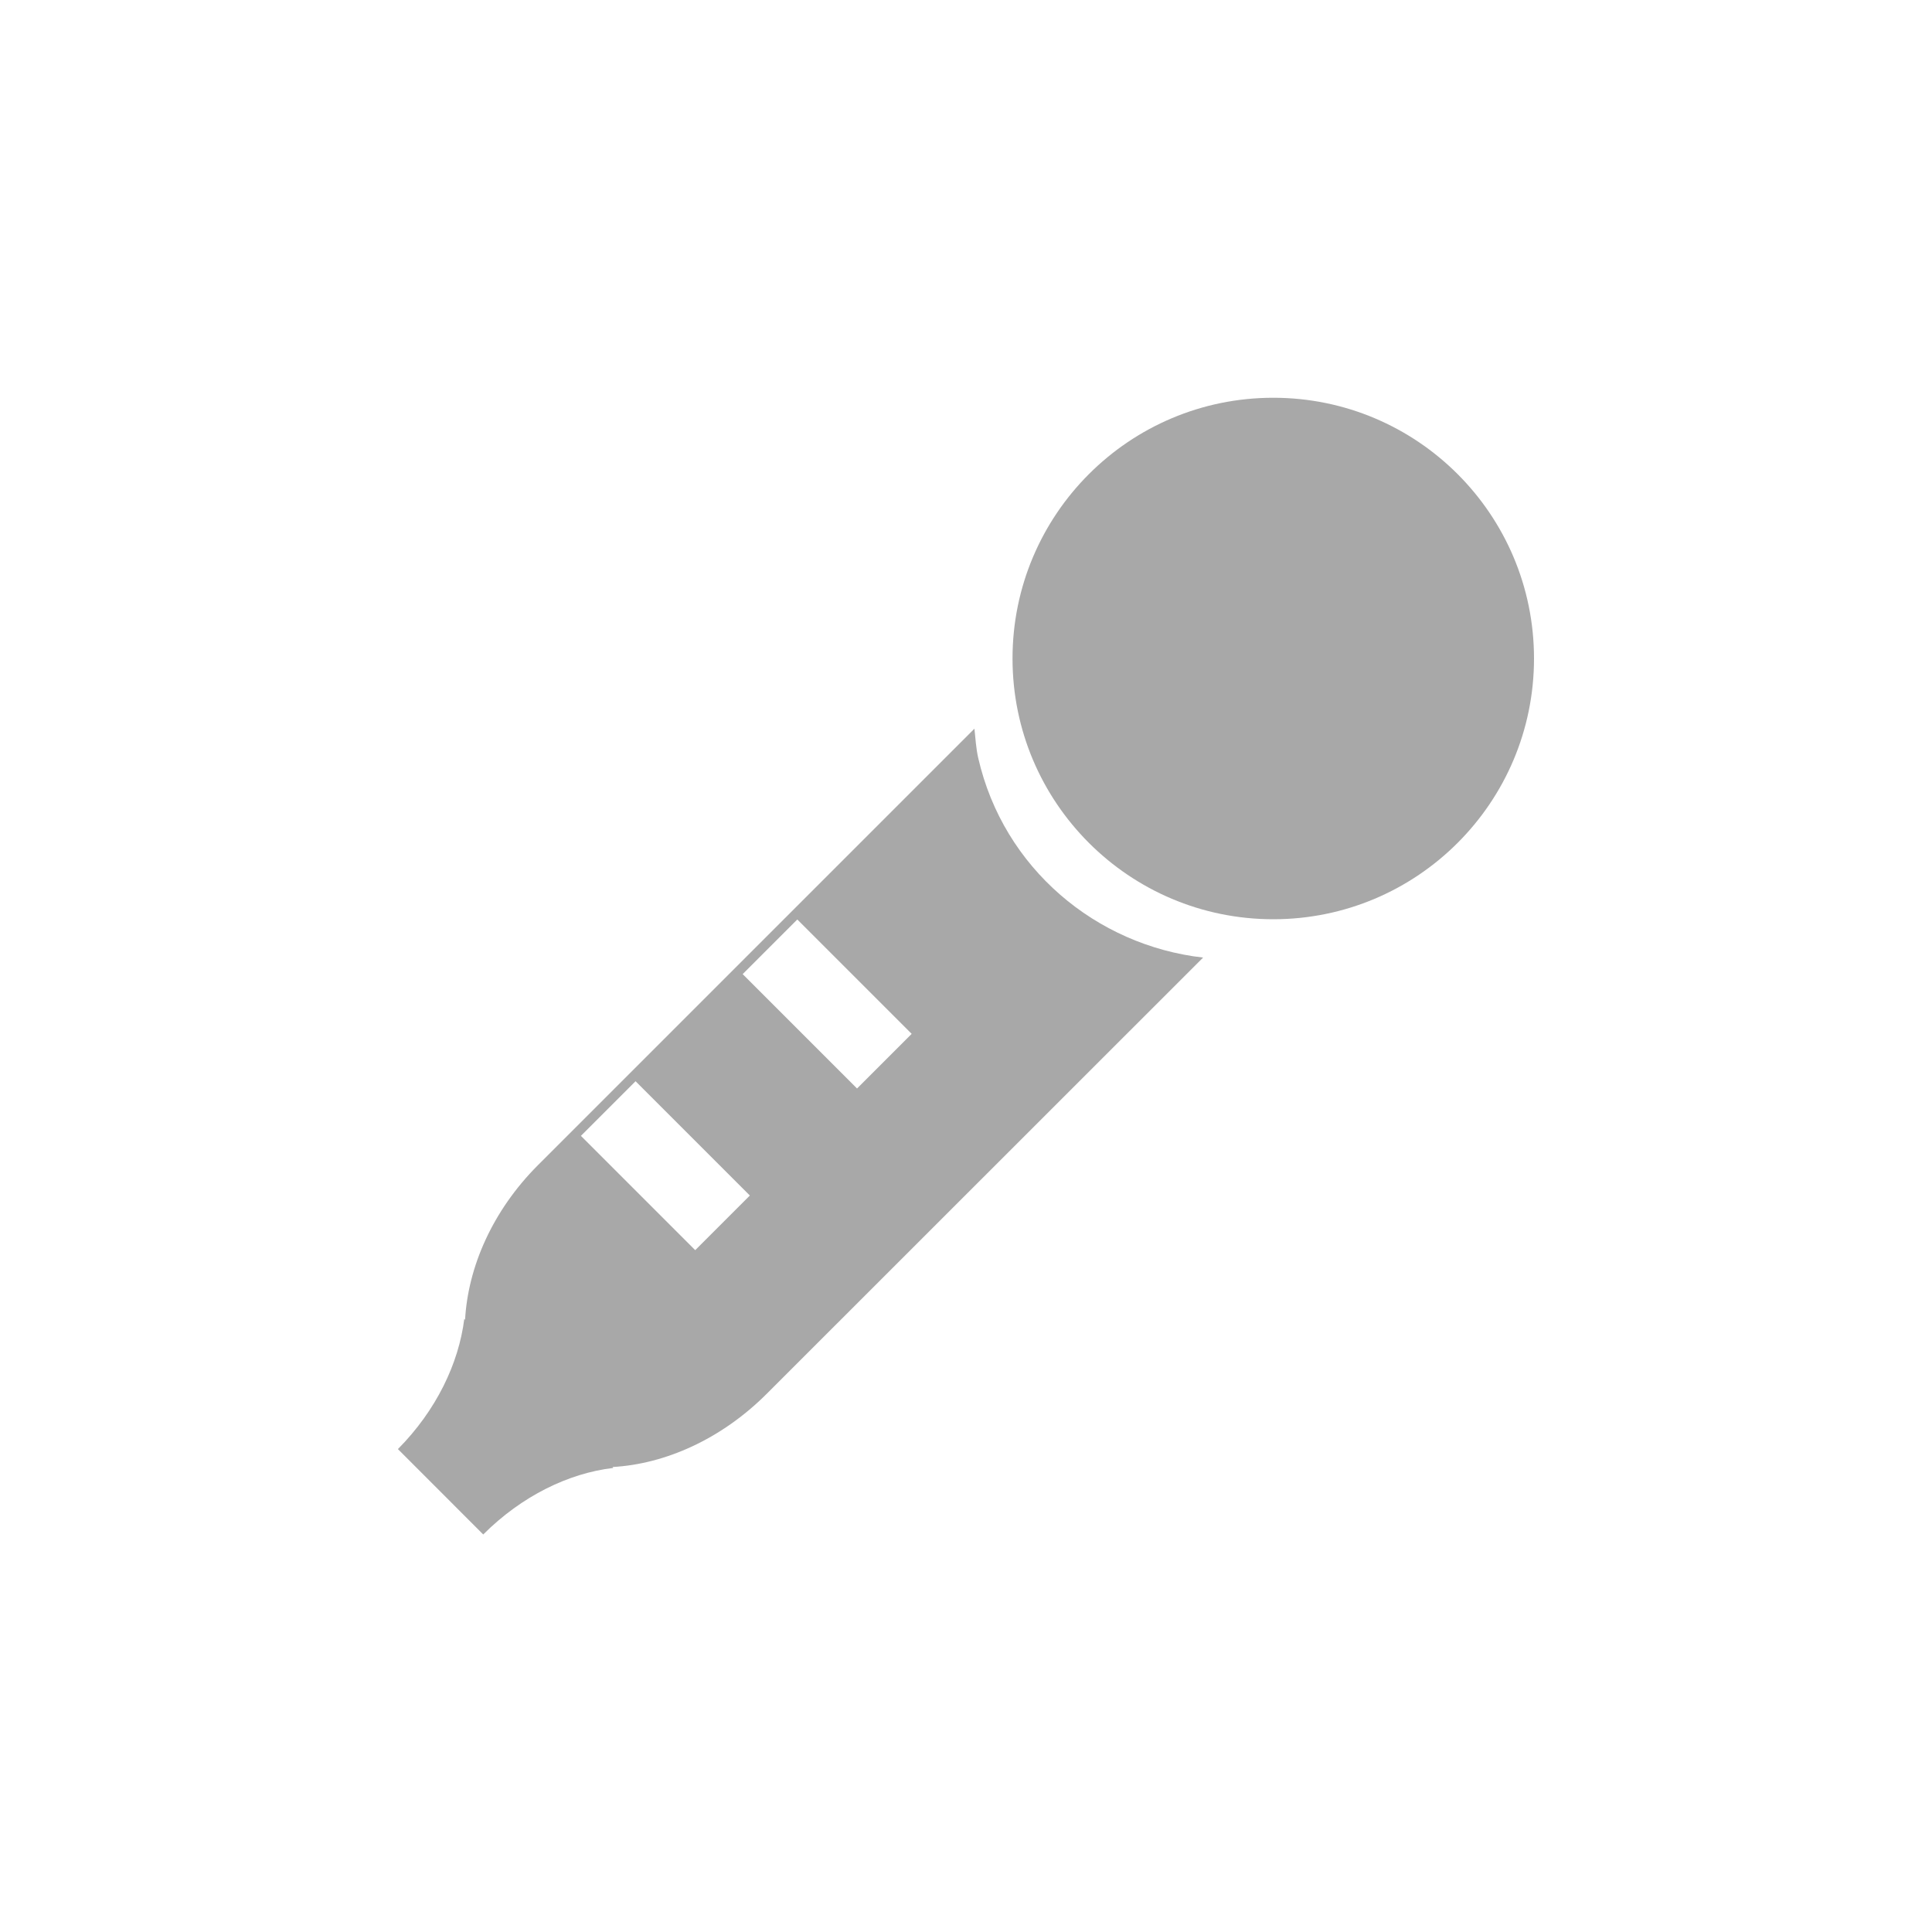 <?xml version="1.0" encoding="utf-8"?>
<!-- Generator: Adobe Illustrator 16.0.1, SVG Export Plug-In . SVG Version: 6.00 Build 0)  -->
<!DOCTYPE svg PUBLIC "-//W3C//DTD SVG 1.1//EN" "http://www.w3.org/Graphics/SVG/1.1/DTD/svg11.dtd">
<svg version="1.1" xmlns="http://www.w3.org/2000/svg" xmlns:xlink="http://www.w3.org/1999/xlink" x="0px" y="0px" width="25px"
	 height="25px" viewBox="0 0 25 25" enable-background="new 0 0 25 25" xml:space="preserve">
<g id="partner-icon">
</g>
<g id="grid-icon">
</g>
<g id="iteration-icon">
</g>
<g id="sample-icon">
	<g>
		<g>
			<circle fill="#A8A8A8" cx="16.476" cy="8.521" r="3.374"/>
		</g>
		<path fill="#A8A8A8" d="M12.658,9.808c-0.029-0.127-0.035-0.254-0.049-0.379l-5.646,5.646c-0.594,0.594-0.908,1.326-0.945,2.004
			l-0.01-0.014c-0.072,0.578-0.363,1.186-0.859,1.686l1.104,1.105c0.5-0.5,1.107-0.793,1.682-0.861l-0.008-0.012
			c0.672-0.037,1.402-0.355,1.994-0.947c0,0,0.002,0,0.002-0.002l5.645-5.643C14.186,12.233,12.986,11.239,12.658,9.808z
			 M8.996,16.177l-1.479-1.479l0.707-0.707l1.479,1.479L8.996,16.177z M11.09,14.085l-1.48-1.48l0.707-0.707l1.48,1.48L11.09,14.085
			z"/>
	</g>
</g>
<g id="energy-icon">
</g>
<g id="cryo-icon">
</g>
<g id="symmetry-icon">
</g>
<g id="analysis_x5F_icon">
</g>
<g id="computation-icon">
</g>
<g id="message-icon">
</g>
<g id="download-icon">
</g>
<g id="message-icon_1_">
</g>
<g id="help-icon">
</g>
</svg>
